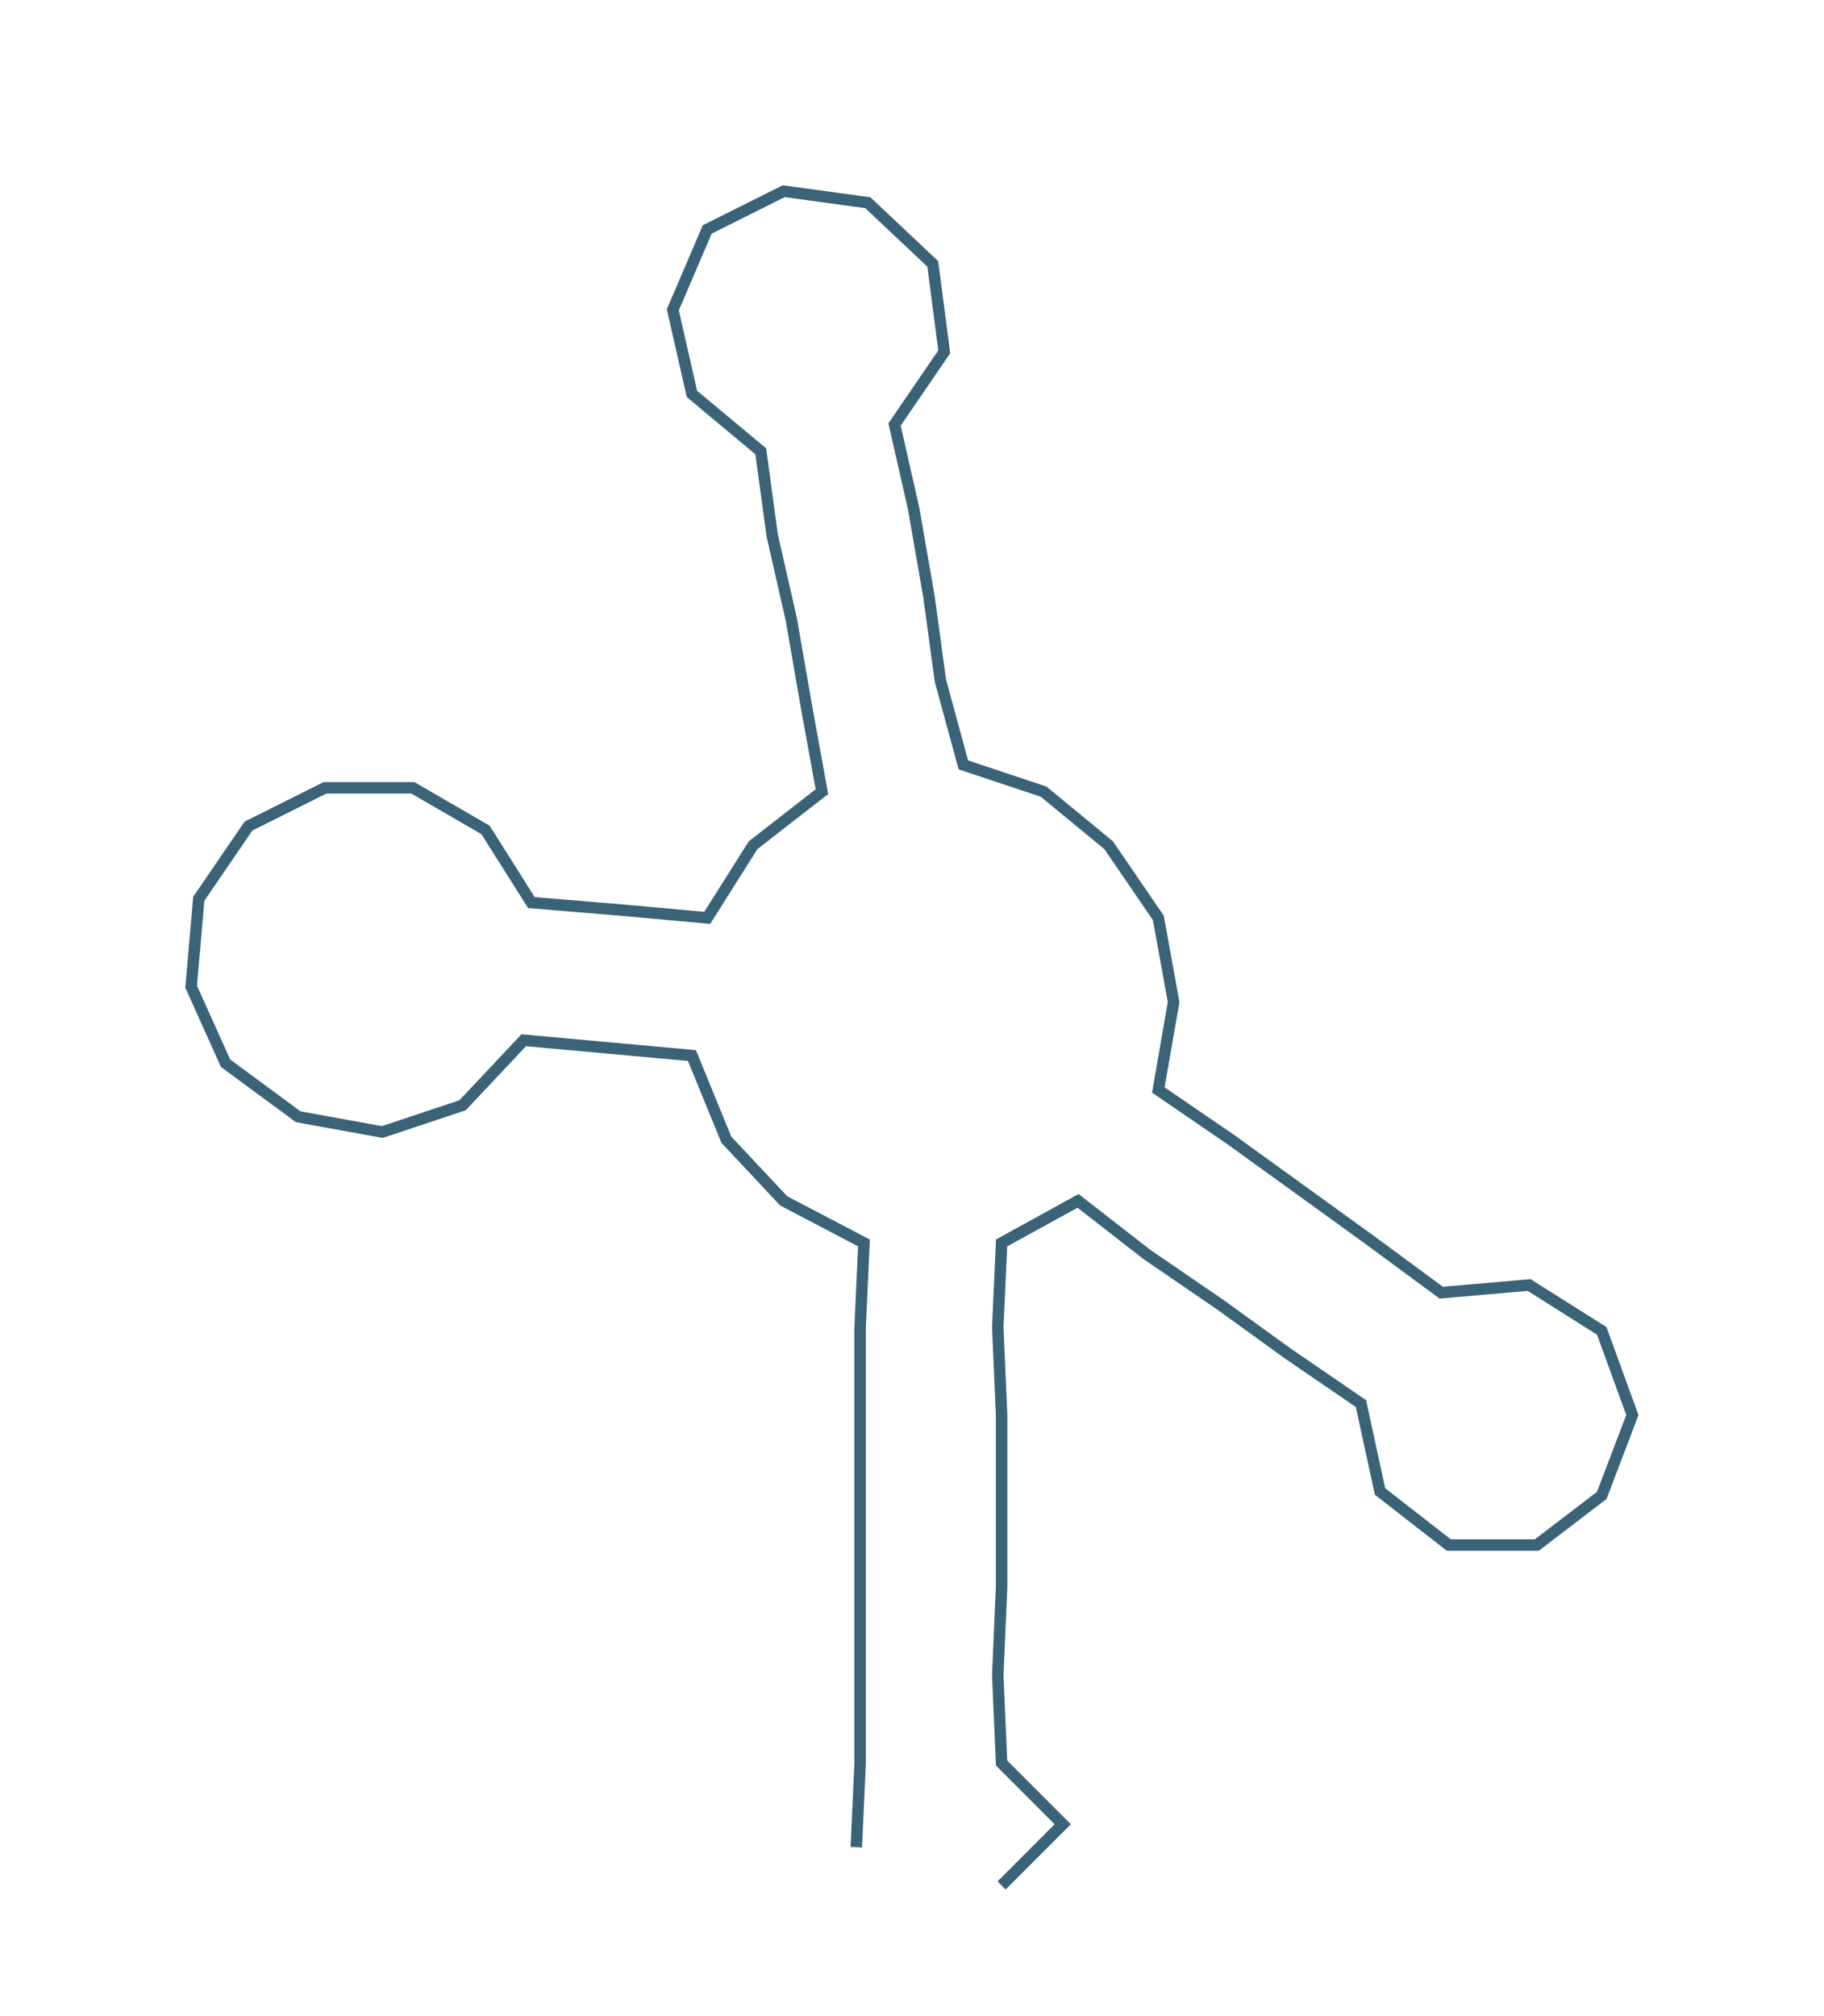 <ns0:svg xmlns:ns0="http://www.w3.org/2000/svg" width="271.526px" height="300px" viewBox="0 0 477.13 527.165"><ns0:path style="stroke:#3a6378;stroke-width:3px;fill:none;" d="M224 483 L224 483 L225 461 L225 438 L225 415 L225 393 L225 370 L225 347 L226 325 L205 314 L190 298 L181 276 L159 274 L137 272 L121 289 L100 296 L78 292 L59 278 L50 258 L52 235 L65 216 L85 206 L108 206 L127 217 L139 236 L163 238 L185 240 L197 221 L215 207 L211 185 L207 162 L202 140 L199 118 L181 103 L176 81 L185 60 L205 50 L227 53 L244 69 L247 92 L234 111 L239 133 L243 156 L246 178 L252 200 L273 207 L290 221 L303 240 L307 262 L303 285 L322 298 L340 311 L358 324 L377 338 L400 336 L419 348 L427 370 L419 391 L402 404 L379 404 L361 390 L356 367 L337 354 L319 341 L300 328 L282 314 L262 325 L261 347 L262 370 L262 393 L262 415 L261 438 L262 461 L278 477 L262 493" /></ns0:svg>